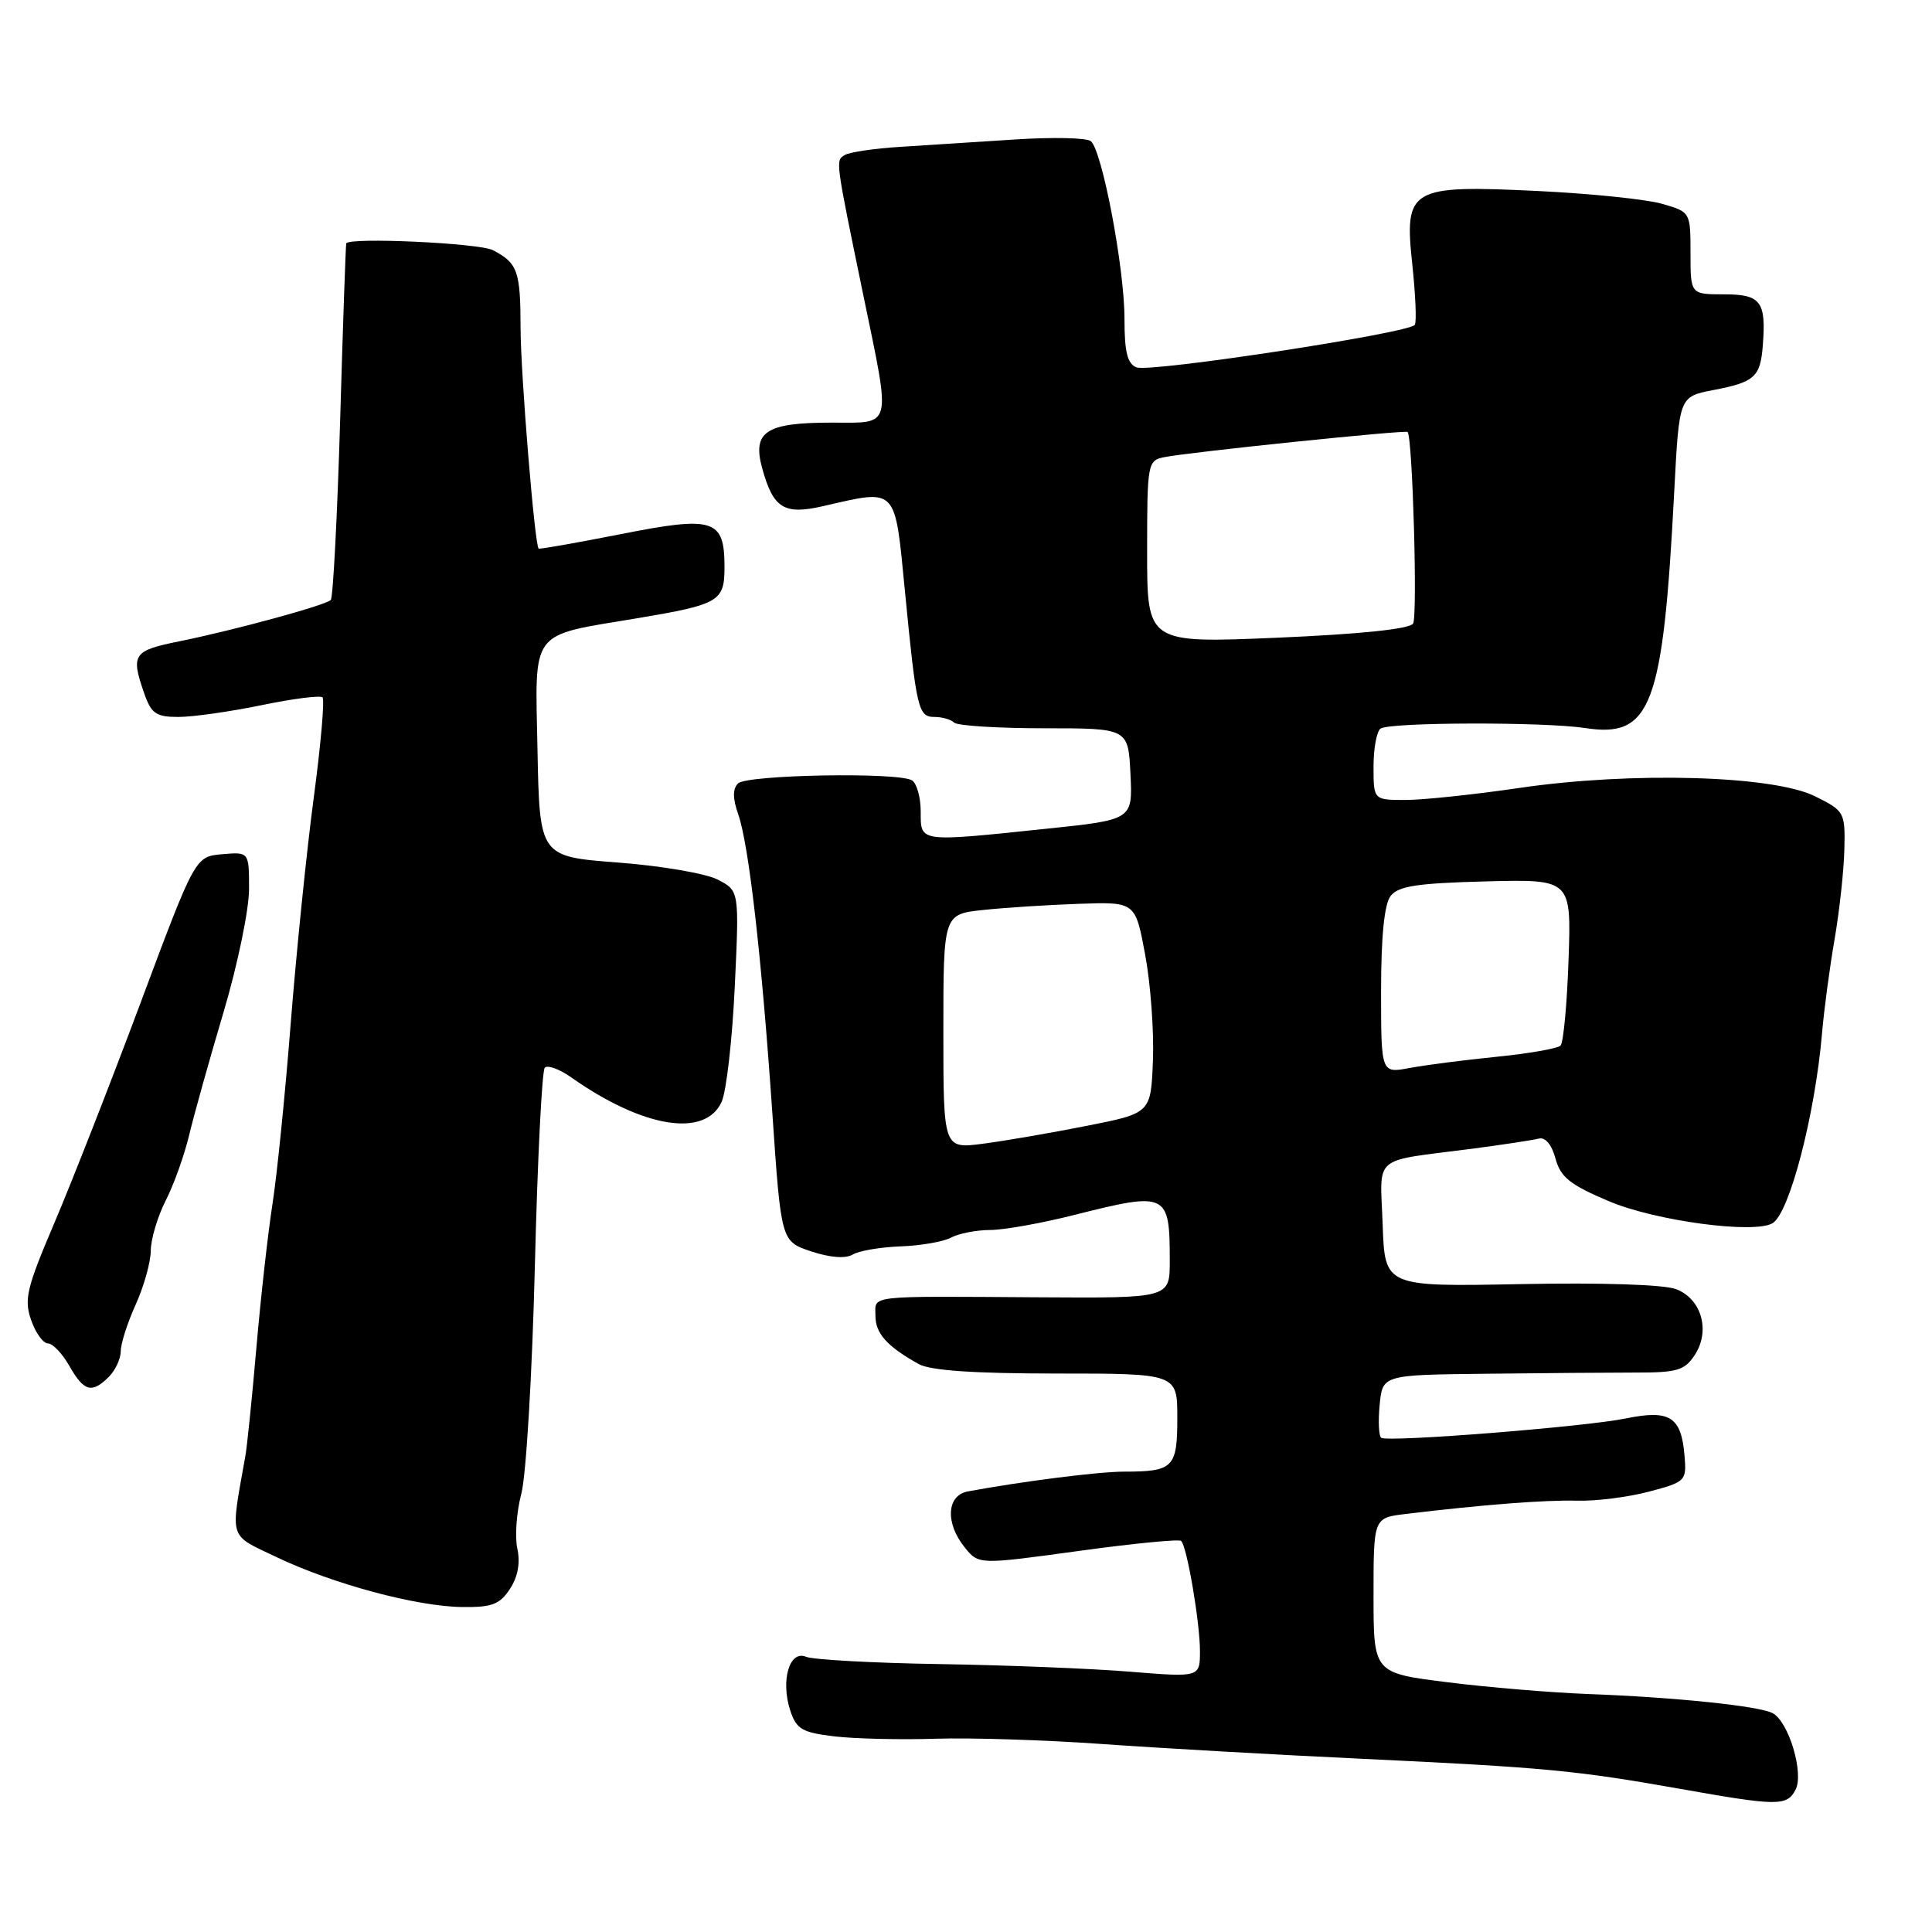 <?xml version="1.0" encoding="UTF-8" standalone="no"?>
<!DOCTYPE svg PUBLIC "-//W3C//DTD SVG 1.1//EN" "http://www.w3.org/Graphics/SVG/1.1/DTD/svg11.dtd" >
<svg xmlns="http://www.w3.org/2000/svg" xmlns:xlink="http://www.w3.org/1999/xlink" version="1.1" viewBox="0 0 256 256">
 <g >
 <path fill="currentColor"
d=" M 237.91 237.17 C 239.07 235.00 237.02 228.13 234.88 227.00 C 233.09 226.05 221.89 224.89 210.50 224.47 C 205.55 224.28 197.11 223.58 191.75 222.90 C 182.00 221.68 182.00 221.68 182.00 211.40 C 182.00 201.12 182.00 201.12 186.25 200.61 C 196.41 199.38 204.82 198.73 209.00 198.85 C 211.47 198.92 215.75 198.38 218.50 197.65 C 223.36 196.36 223.49 196.22 223.21 192.91 C 222.78 187.71 221.27 186.76 215.44 187.95 C 210.06 189.06 184.00 191.12 183.03 190.52 C 182.70 190.32 182.60 188.36 182.81 186.17 C 183.19 182.18 183.19 182.18 196.85 182.03 C 204.36 181.94 213.32 181.87 216.77 181.87 C 222.23 181.88 223.23 181.58 224.56 179.55 C 226.66 176.35 225.48 172.14 222.12 170.83 C 220.55 170.21 212.32 169.94 201.50 170.15 C 183.50 170.50 183.50 170.50 183.21 162.28 C 182.88 152.88 181.61 153.96 195.00 152.22 C 199.12 151.68 203.13 151.07 203.89 150.87 C 204.75 150.64 205.61 151.66 206.11 153.51 C 206.79 156.00 208.03 156.99 213.22 159.18 C 219.40 161.79 232.51 163.54 234.89 162.07 C 237.13 160.68 240.50 147.73 241.43 136.91 C 241.69 133.83 242.44 128.21 243.10 124.41 C 243.75 120.61 244.33 115.25 244.39 112.50 C 244.50 107.63 244.40 107.45 240.50 105.51 C 234.94 102.75 216.24 102.22 201.37 104.40 C 195.38 105.28 188.56 106.00 186.24 106.00 C 182.00 106.00 182.00 106.00 182.00 101.56 C 182.00 99.12 182.43 96.85 182.95 96.53 C 184.31 95.69 204.64 95.64 210.04 96.47 C 218.81 97.81 220.36 93.70 221.85 65.03 C 222.50 52.56 222.50 52.56 227.00 51.69 C 232.51 50.63 233.25 49.97 233.58 45.79 C 234.04 39.94 233.33 39.00 228.43 39.00 C 224.00 39.00 224.00 39.00 224.00 33.55 C 224.00 28.11 223.99 28.09 220.25 27.01 C 218.19 26.41 210.79 25.65 203.80 25.31 C 186.78 24.49 186.05 24.92 187.14 35.07 C 187.56 39.06 187.72 42.65 187.47 43.04 C 186.80 44.13 152.43 49.38 150.60 48.68 C 149.39 48.21 149.00 46.67 149.00 42.28 C 149.01 35.56 146.03 19.87 144.53 18.70 C 143.96 18.25 139.45 18.16 134.50 18.48 C 129.55 18.80 122.70 19.24 119.28 19.46 C 115.86 19.67 112.56 20.16 111.94 20.54 C 110.70 21.30 110.66 21.01 114.37 39.00 C 118.10 57.04 118.35 56.00 110.19 56.00 C 101.43 56.00 99.64 57.20 101.02 62.14 C 102.48 67.39 103.92 68.26 109.14 67.05 C 118.94 64.80 118.55 64.39 119.90 78.25 C 121.44 94.06 121.66 95.00 123.85 95.00 C 124.85 95.00 126.01 95.34 126.43 95.75 C 126.85 96.16 132.21 96.50 138.35 96.50 C 149.50 96.50 149.50 96.50 149.79 102.56 C 150.09 108.62 150.09 108.62 138.68 109.81 C 121.64 111.59 122.00 111.64 122.00 107.56 C 122.00 105.67 121.48 103.79 120.84 103.40 C 119.03 102.29 98.95 102.65 97.79 103.81 C 97.07 104.53 97.08 105.80 97.82 107.90 C 99.23 111.95 100.91 126.67 102.34 147.50 C 103.50 164.49 103.50 164.49 107.50 165.82 C 110.02 166.65 112.05 166.80 113.00 166.23 C 113.83 165.73 116.68 165.25 119.34 165.15 C 122.00 165.06 125.01 164.53 126.02 163.99 C 127.04 163.44 129.36 162.99 131.18 162.98 C 133.01 162.98 138.04 162.08 142.38 160.98 C 154.68 157.88 155.00 158.04 155.00 167.09 C 155.00 172.01 155.00 172.01 137.75 171.90 C 114.54 171.75 116.00 171.59 116.00 174.35 C 116.00 176.69 117.53 178.40 121.74 180.75 C 123.27 181.60 129.04 182.00 139.99 182.00 C 156.00 182.00 156.00 182.00 156.00 187.89 C 156.00 194.47 155.48 195.00 148.94 195.00 C 145.57 195.00 135.57 196.27 128.25 197.62 C 125.43 198.14 125.22 201.82 127.84 205.05 C 129.68 207.33 129.68 207.33 142.86 205.52 C 150.11 204.52 156.25 203.92 156.51 204.18 C 157.29 204.95 159.00 215.00 159.00 218.77 C 159.00 222.26 159.00 222.26 149.75 221.51 C 144.66 221.09 133.30 220.64 124.50 220.50 C 115.70 220.36 107.73 219.92 106.79 219.53 C 104.59 218.61 103.41 222.73 104.73 226.71 C 105.54 229.13 106.32 229.58 110.58 230.08 C 113.29 230.40 119.33 230.54 124.00 230.39 C 128.68 230.24 138.57 230.56 146.00 231.09 C 153.43 231.62 168.95 232.51 180.50 233.05 C 204.66 234.19 208.82 234.59 222.50 237.01 C 235.56 239.33 236.75 239.34 237.91 237.17 Z  M 67.57 210.54 C 68.62 208.94 68.96 207.08 68.55 205.21 C 68.20 203.63 68.44 200.35 69.08 197.92 C 69.72 195.49 70.52 181.95 70.87 167.83 C 71.22 153.71 71.81 141.85 72.19 141.47 C 72.57 141.09 74.15 141.67 75.69 142.76 C 85.20 149.46 93.44 150.80 95.62 146.00 C 96.25 144.62 97.03 137.77 97.36 130.76 C 97.96 118.03 97.96 118.03 95.10 116.55 C 93.53 115.74 87.58 114.72 81.88 114.29 C 71.50 113.50 71.50 113.50 71.22 99.34 C 70.91 83.18 70.03 84.33 84.50 81.91 C 95.31 80.09 96.00 79.69 96.00 75.15 C 96.00 68.77 94.62 68.33 82.23 70.78 C 76.35 71.94 71.47 72.80 71.37 72.69 C 70.84 72.13 69.00 49.64 68.98 43.58 C 68.97 35.90 68.61 34.88 65.32 33.15 C 63.52 32.21 46.29 31.41 45.88 32.25 C 45.81 32.39 45.44 42.95 45.07 55.73 C 44.69 68.50 44.13 79.20 43.83 79.50 C 43.12 80.21 31.13 83.48 23.75 84.98 C 17.64 86.21 17.31 86.71 19.10 91.85 C 20.04 94.56 20.68 95.00 23.64 95.00 C 25.53 95.00 30.49 94.30 34.65 93.44 C 38.81 92.58 42.45 92.11 42.74 92.41 C 43.03 92.70 42.51 98.69 41.57 105.72 C 40.63 112.75 39.27 126.15 38.53 135.50 C 37.80 144.85 36.71 155.65 36.11 159.50 C 35.51 163.35 34.55 171.90 33.98 178.50 C 33.41 185.10 32.75 191.62 32.50 193.00 C 30.51 204.21 30.21 203.25 36.65 206.33 C 44.12 209.89 55.16 212.86 61.23 212.94 C 65.18 212.99 66.22 212.60 67.57 210.54 Z  M 14.43 182.43 C 15.29 181.56 16.00 180.04 16.00 179.04 C 16.00 178.04 16.89 175.26 17.98 172.86 C 19.07 170.46 19.97 167.24 19.98 165.71 C 19.99 164.18 20.88 161.20 21.95 159.09 C 23.03 156.99 24.43 153.07 25.07 150.38 C 25.71 147.70 27.76 140.38 29.62 134.12 C 31.48 127.87 33.00 120.53 33.00 117.81 C 33.00 112.88 33.00 112.88 29.43 113.19 C 25.86 113.50 25.86 113.50 18.58 133.00 C 14.57 143.72 9.43 156.84 7.16 162.15 C 3.54 170.64 3.17 172.18 4.12 174.90 C 4.71 176.61 5.71 178.00 6.35 178.01 C 6.98 178.01 8.27 179.36 9.20 181.01 C 11.13 184.40 12.18 184.68 14.43 182.43 Z  M 125.00 136.69 C 125.00 121.14 125.00 121.14 130.25 120.58 C 133.14 120.27 138.86 119.90 142.97 119.76 C 150.44 119.50 150.44 119.50 151.74 126.50 C 152.46 130.35 152.92 136.65 152.77 140.50 C 152.50 147.50 152.50 147.50 144.00 149.18 C 139.32 150.11 133.14 151.17 130.25 151.55 C 125.00 152.23 125.00 152.23 125.00 136.69 Z  M 183.00 131.30 C 183.00 124.11 183.43 119.82 184.25 118.74 C 185.26 117.41 187.72 117.03 196.85 116.79 C 208.21 116.50 208.21 116.50 207.84 127.18 C 207.64 133.05 207.16 138.17 206.78 138.55 C 206.40 138.93 202.58 139.60 198.30 140.03 C 194.01 140.46 188.81 141.13 186.75 141.52 C 183.00 142.22 183.00 142.22 183.00 131.30 Z  M 152.00 73.13 C 152.00 61.39 152.07 61.02 154.25 60.58 C 157.56 59.91 186.28 56.94 186.52 57.24 C 187.18 58.08 187.85 81.70 187.24 82.63 C 186.77 83.35 180.21 84.03 169.25 84.50 C 152.00 85.23 152.00 85.23 152.00 73.13 Z "/>
</g>
</svg>